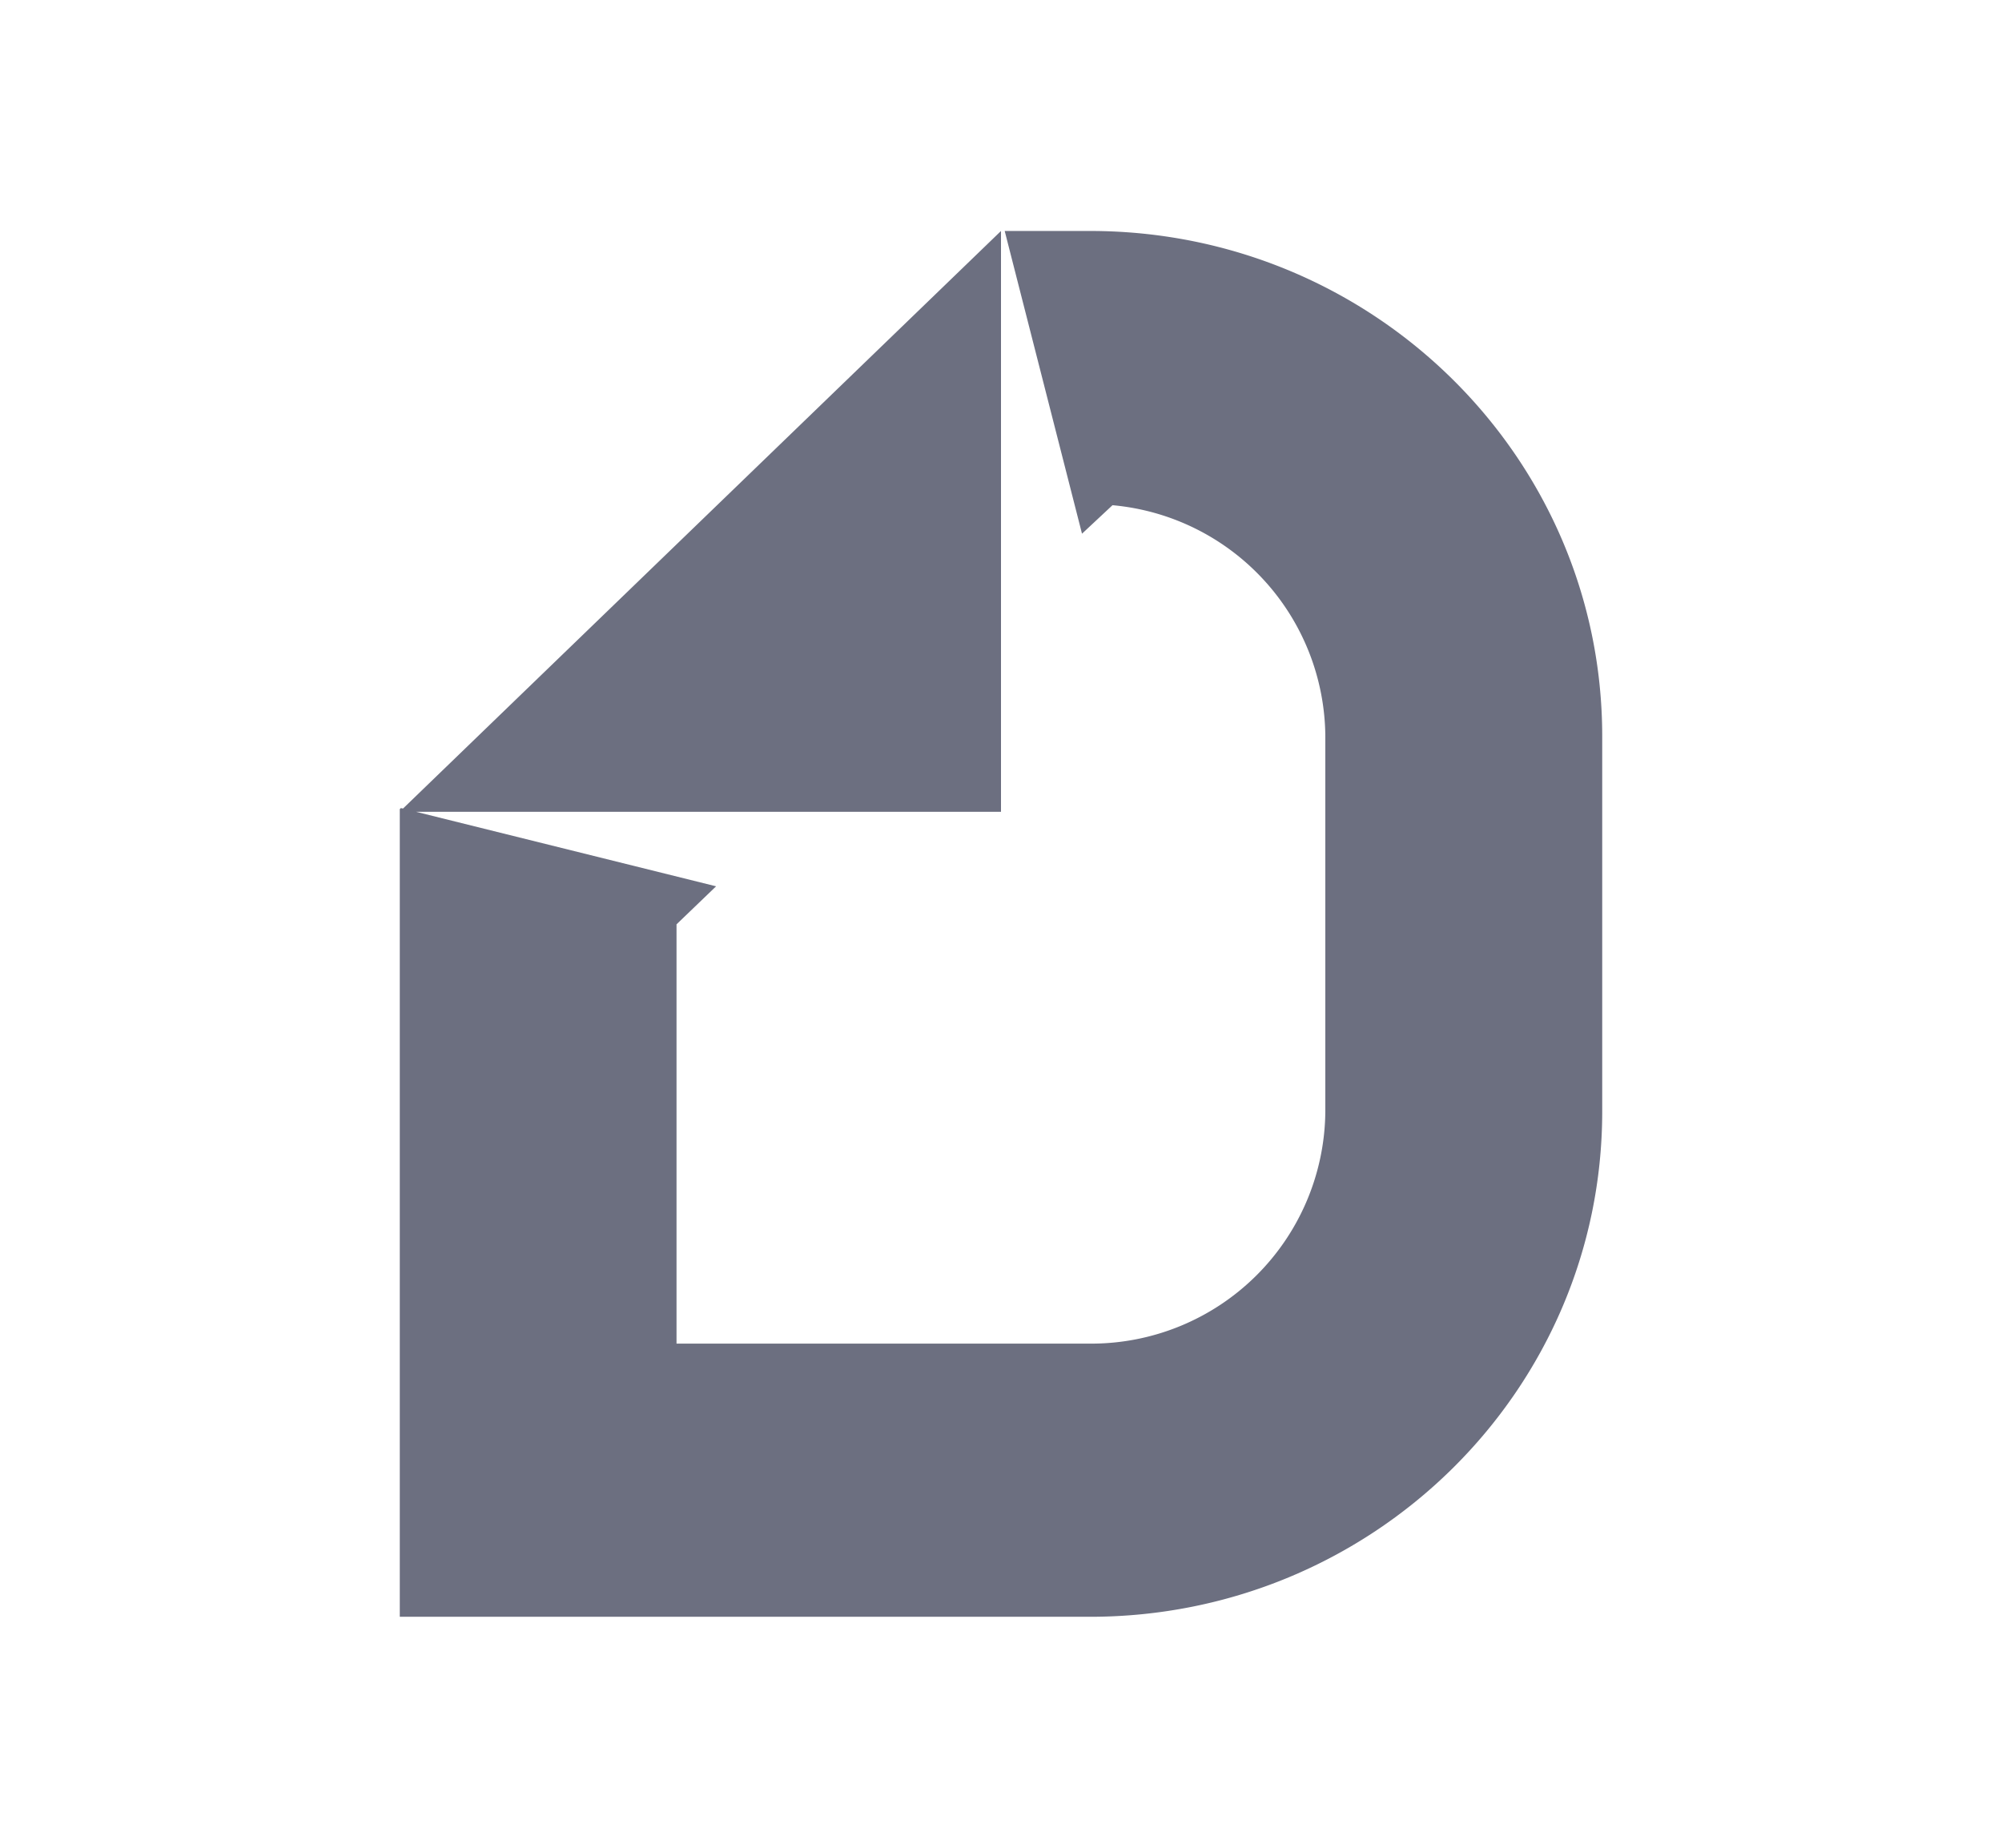 <svg xmlns="http://www.w3.org/2000/svg" width="13" height="12" fill="none" viewBox="0 0 13 12">
  <path fill="#6C6F80" fill-rule="evenodd" d="M6.5 5.272V1.5L2.617 5.251l-.014-.003-.007.007V10.5h4.482c1.837 0 3.326-1.47 3.326-3.282V4.782c0-1.813-1.489-3.282-3.325-3.282h-.555l.502 1.966.198-.185a1.518 1.518 0 0 1 1.382 1.5v2.437A1.52 1.52 0 0 1 7.08 8.726H4.393V6.003l.257-.247-1.949-.484H6.5Z" clip-rule="evenodd"/>
</svg>
